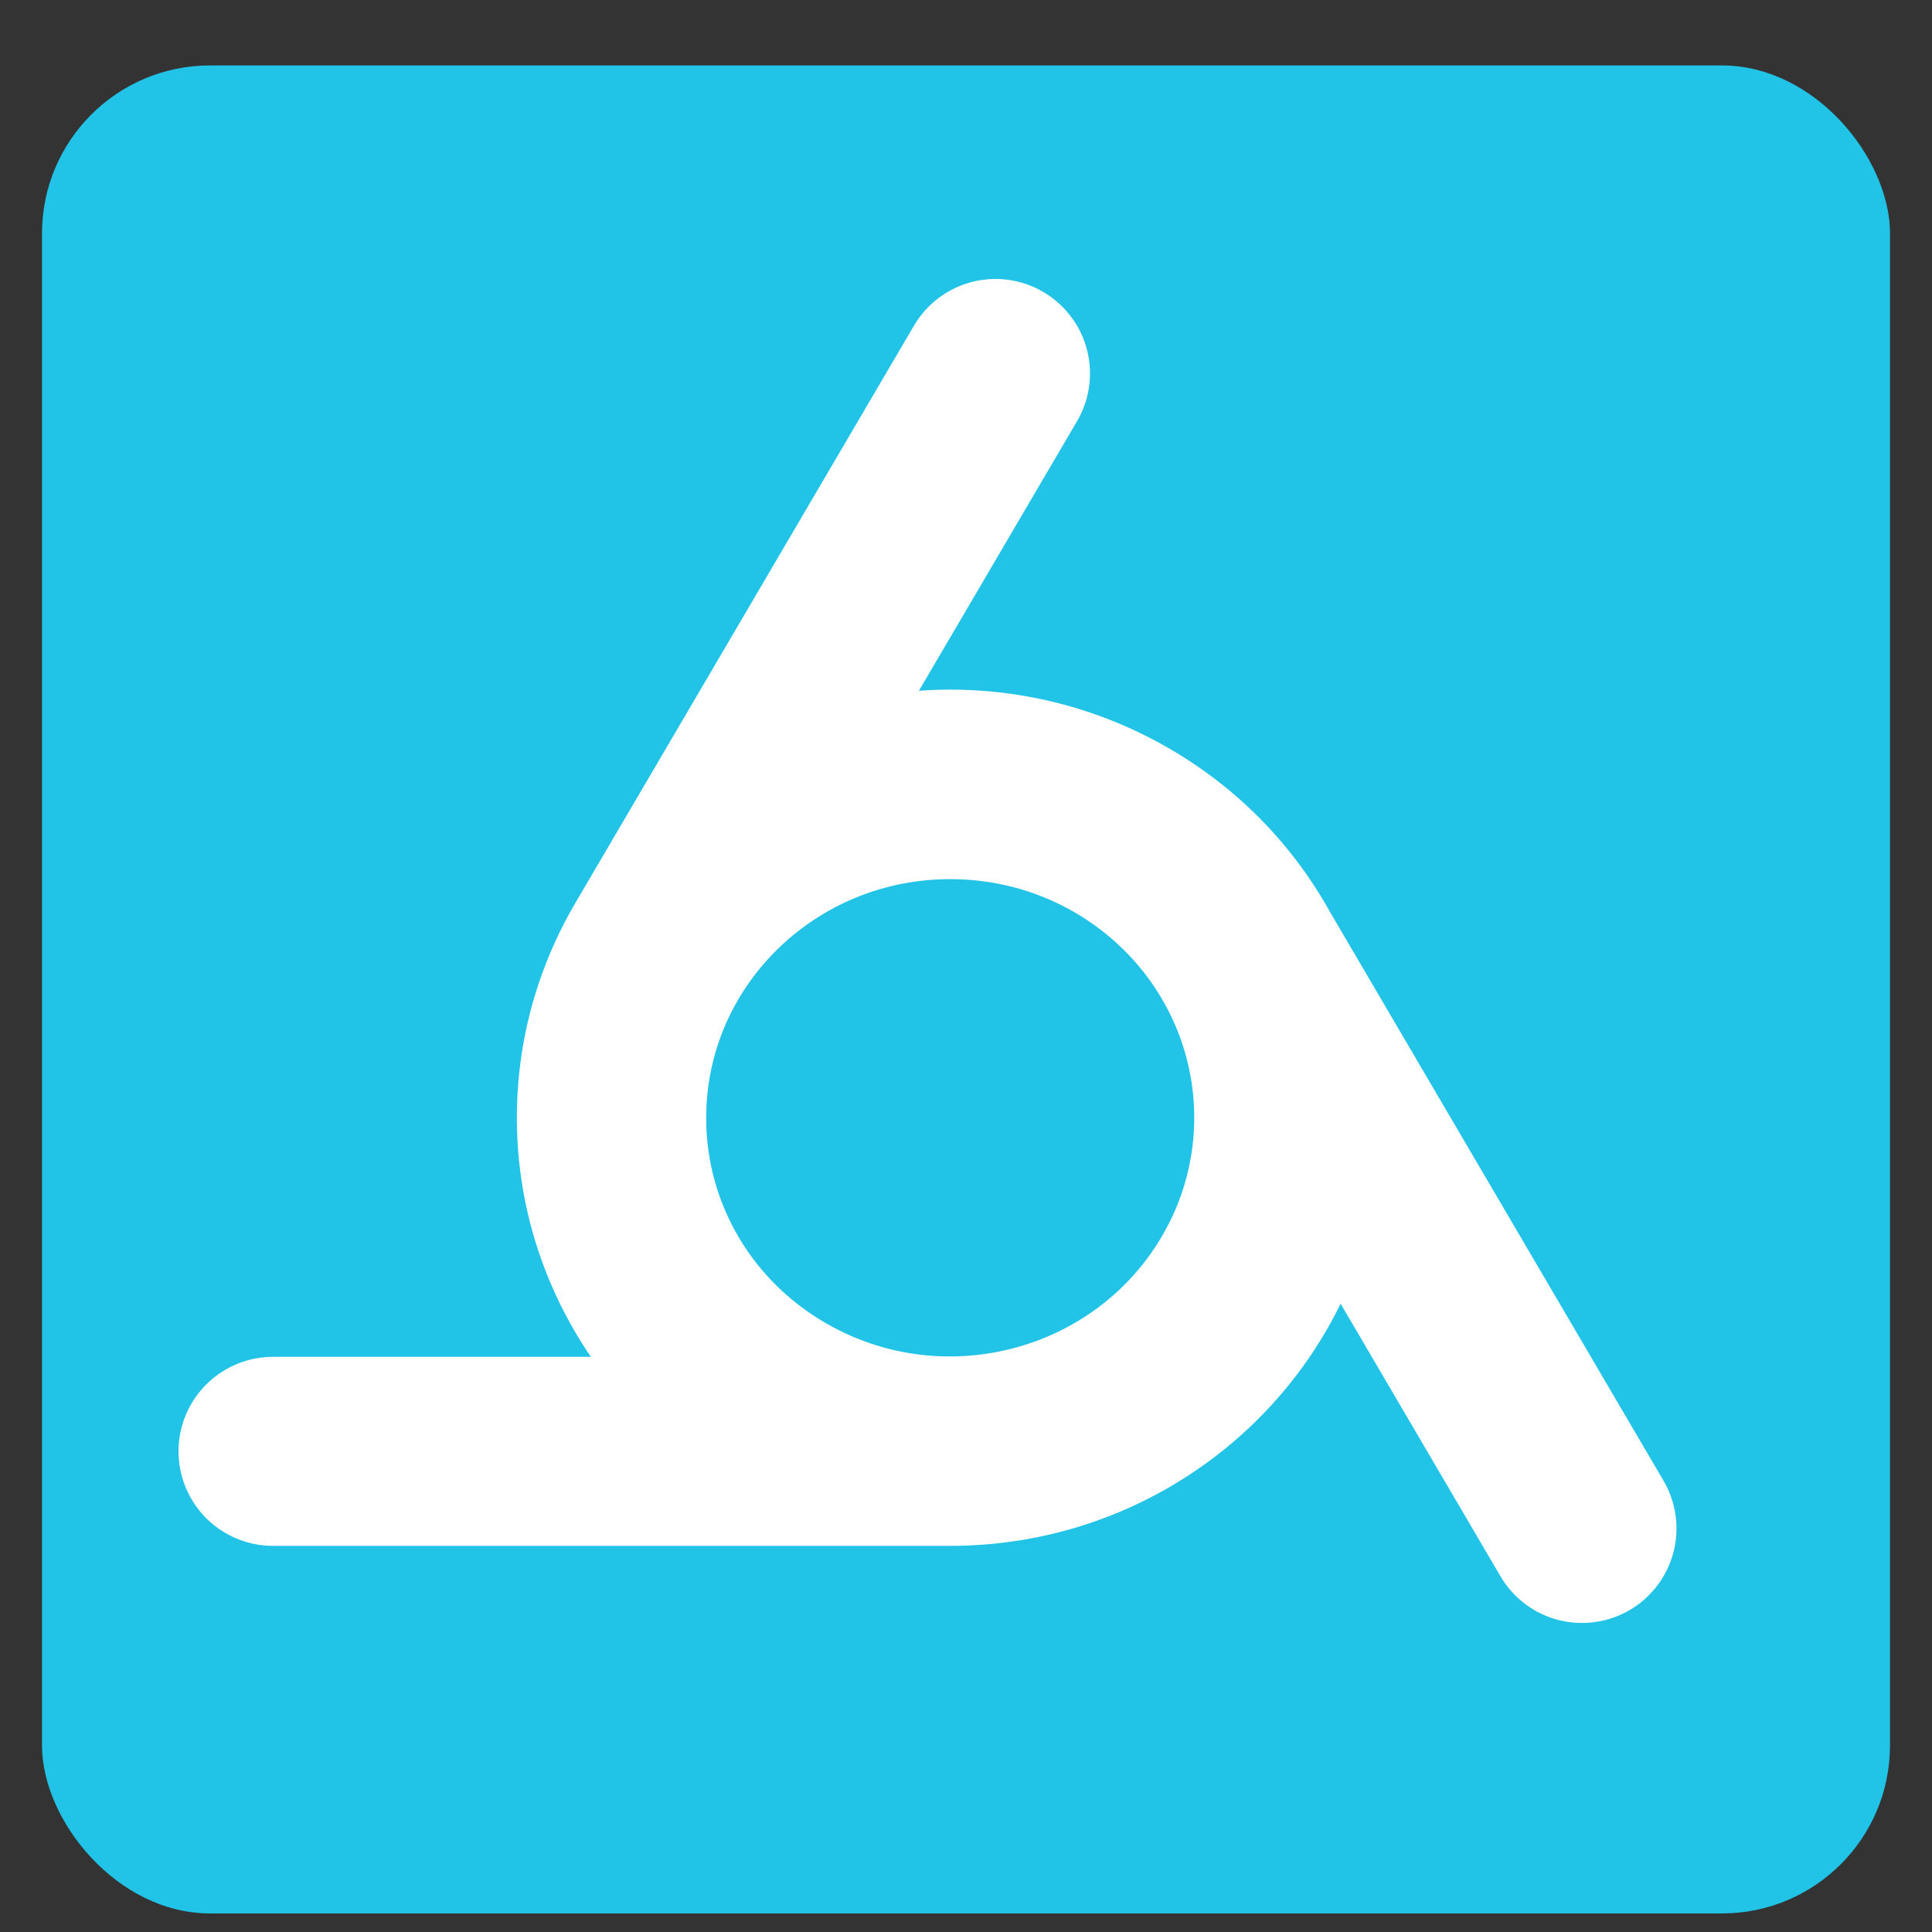 <svg width="23" height="23" viewBox="0 0 23 23" fill="none" xmlns="http://www.w3.org/2000/svg">
<rect x="0" y="0" width="23" height="23" fill="#333333" stroke="none"/>
<rect x="0.5" y="0.779" width="22" height="22" rx="2" fill="#21C3E7"/>
<path d="M11.313 17.278C13.54 17.278 15.345 15.501 15.345 13.309C15.345 11.117 13.54 9.341 11.313 9.341C9.086 9.341 7.282 11.117 7.282 13.309C7.282 15.501 9.086 17.278 11.313 17.278ZM11.313 17.278H3.25M7.819 11.32C6.706 13.218 7.366 15.645 9.295 16.741C11.223 17.837 13.688 17.186 14.802 15.288C15.915 13.39 15.254 10.963 13.326 9.867C11.398 8.771 8.932 9.422 7.819 11.32ZM7.819 11.32L11.851 4.446M14.802 11.322C13.689 9.424 11.223 8.774 9.295 9.87C7.366 10.966 6.706 13.393 7.819 15.291C8.932 17.189 11.398 17.839 13.326 16.744C15.254 15.648 15.915 13.22 14.802 11.322ZM14.802 11.322L18.833 18.196" stroke="white" stroke-width="2.25" stroke-linecap="round"/>
</svg>
